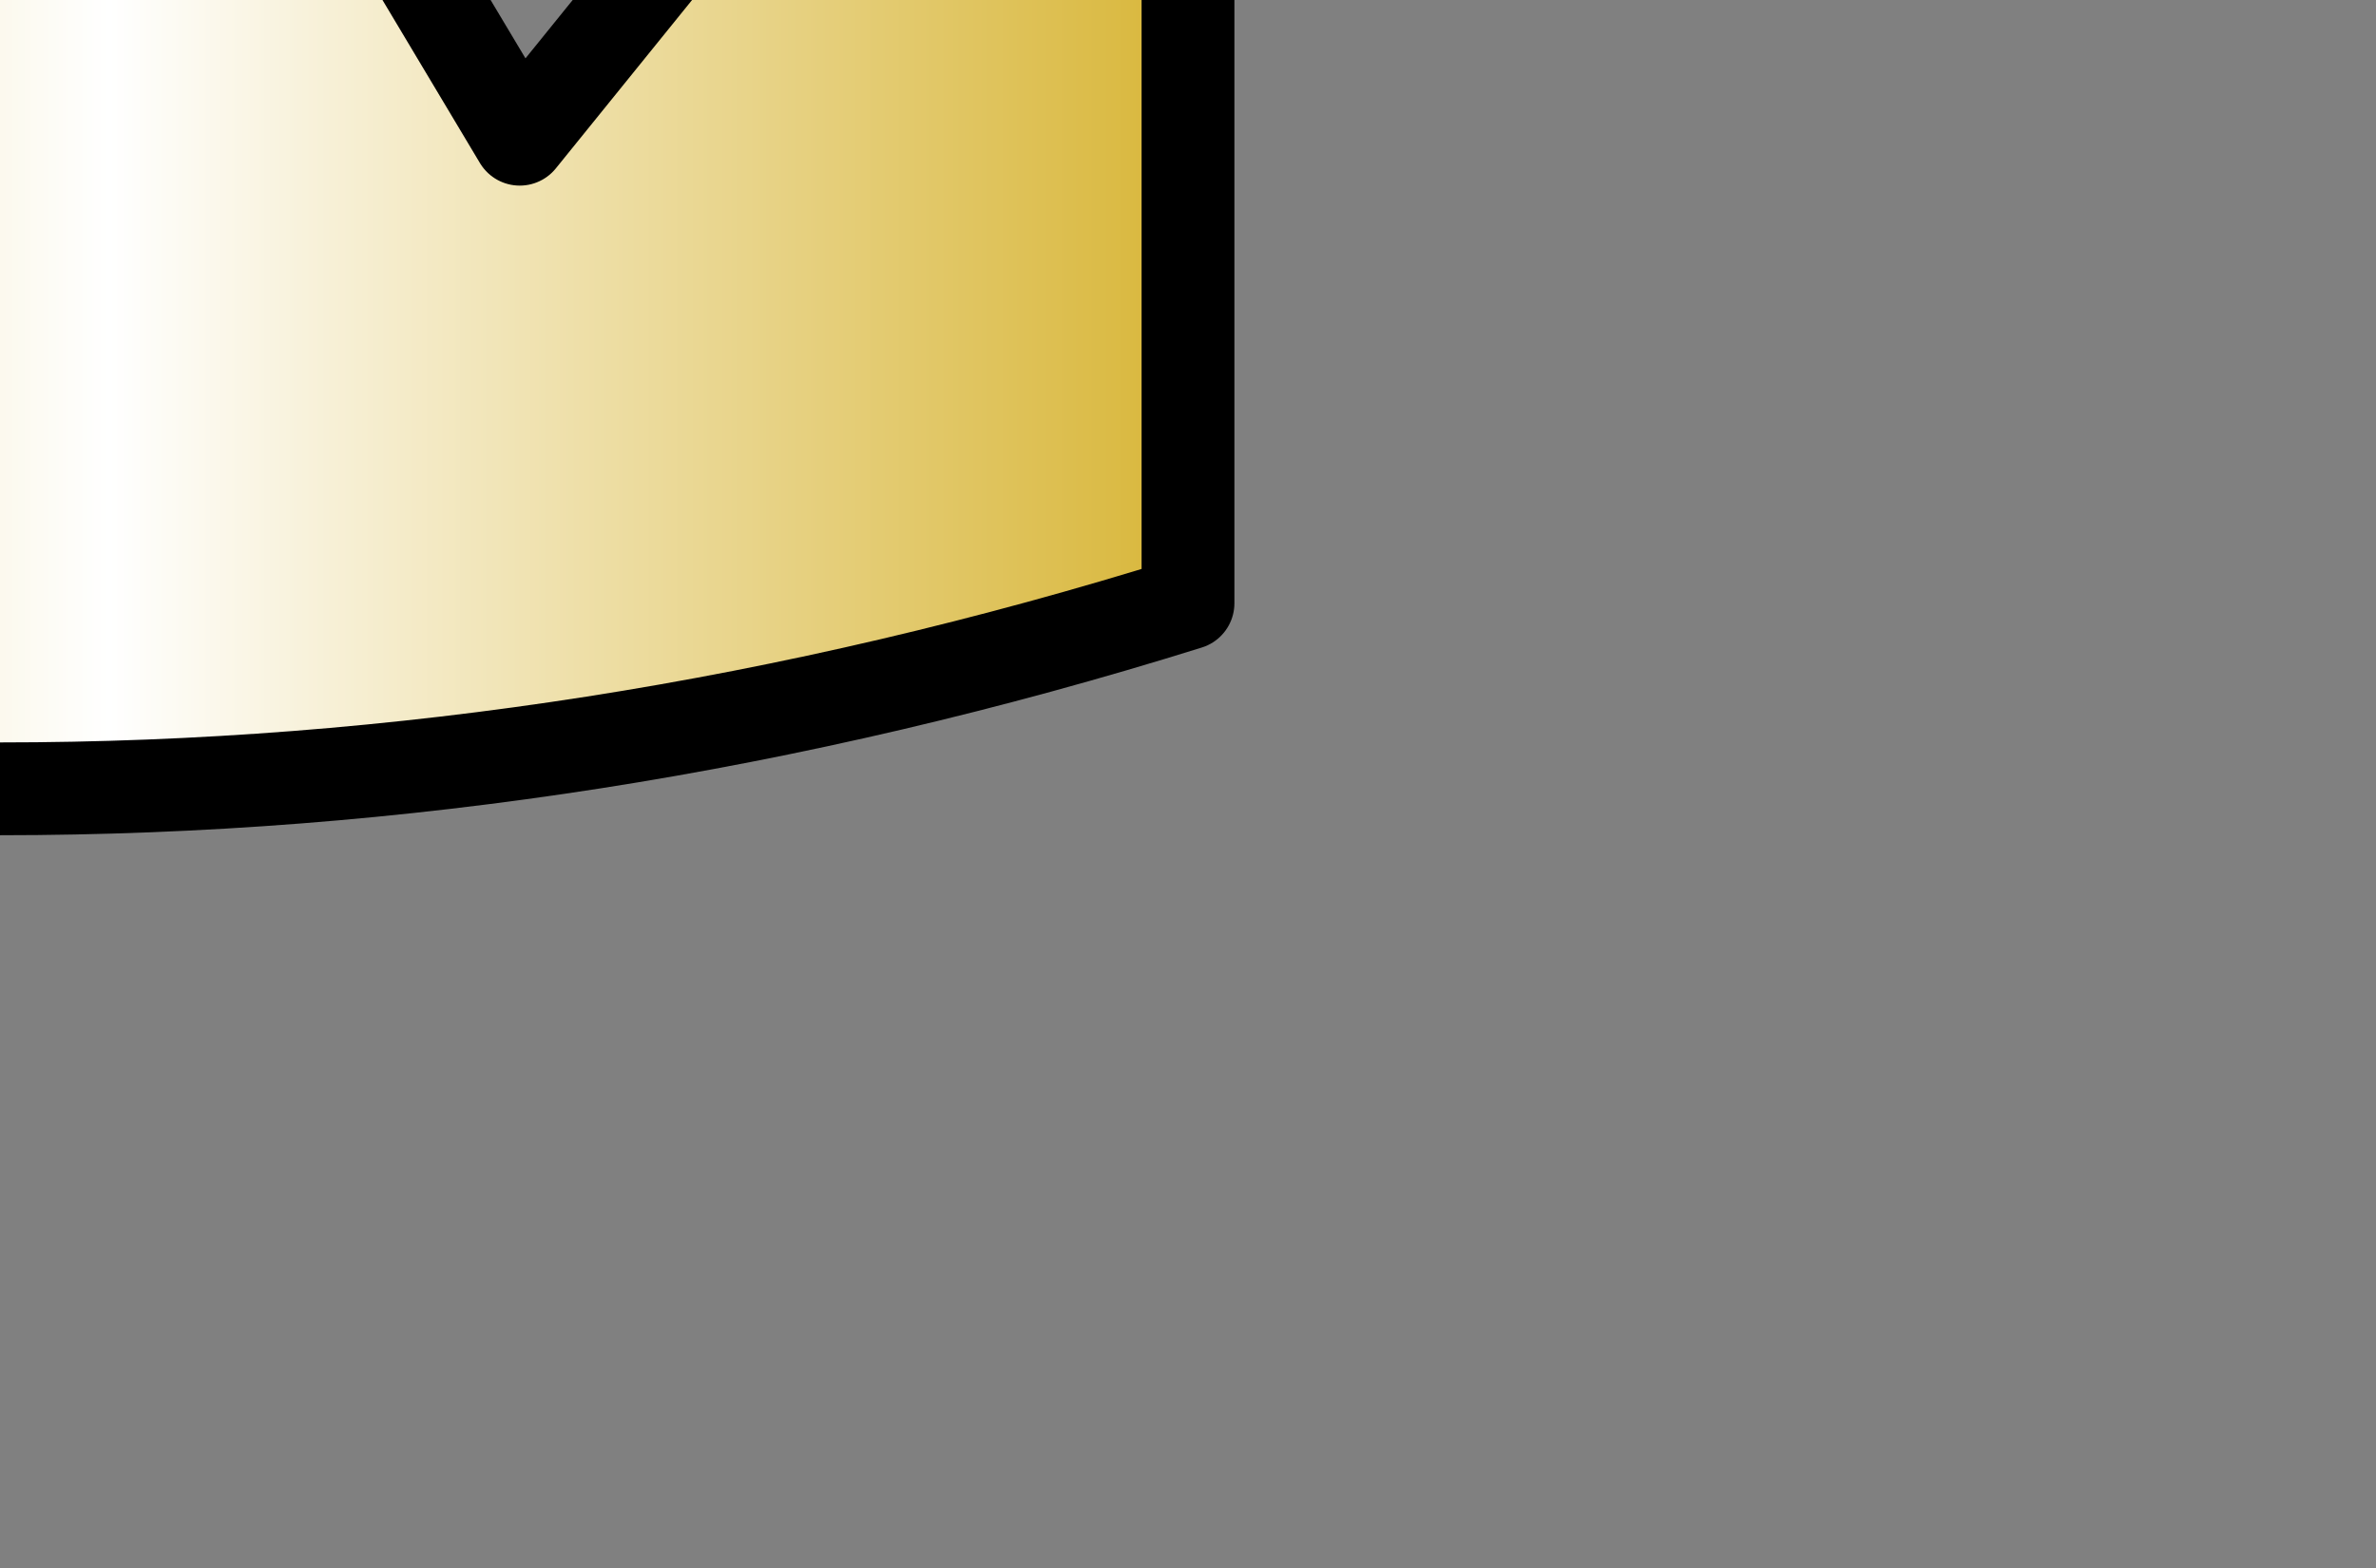 <?xml version="1.0" encoding="UTF-8" standalone="no"?>
<svg xmlns:xlink="http://www.w3.org/1999/xlink" height="8.45px" width="12.8px" xmlns="http://www.w3.org/2000/svg">
  <rect width="100%" height="100%" fill="#808080" stroke="none"/>
  <g transform="matrix(1.0, 0.0, 0.0, 1.0, 0.0, 0.0)">
    <path d="M2.8 0.75 L6.4 -3.7 6.4 3.25 Q0.0 5.25 -6.4 3.25 L-6.4 -4.2 -2.55 0.7 0.2 -3.6 2.8 0.75" fill="url(#gradient0)" fill-rule="evenodd" stroke="none"/>
    <path d="M2.8 0.75 L6.4 -3.7 6.4 3.25 Q0.0 5.25 -6.4 3.25 L-6.4 -4.2 -2.55 0.7 0.2 -3.6 2.8 0.75 Z" fill="none" stroke="#000000" stroke-linecap="round" stroke-linejoin="round" stroke-width="0.5"/>
  </g>
  <defs>
    <linearGradient gradientTransform="matrix(0.008, 0.0, 0.0, 0.005, 0.0, 0.0)" gradientUnits="userSpaceOnUse" id="gradient0" spreadMethod="pad" x1="-819.2" x2="819.2">
      <stop offset="0.0" stop-color="#d8b42c"/>
      <stop offset="0.545" stop-color="#ffffff"/>
      <stop offset="1.0" stop-color="#d7b433"/>
    </linearGradient>
  </defs>
</svg>
